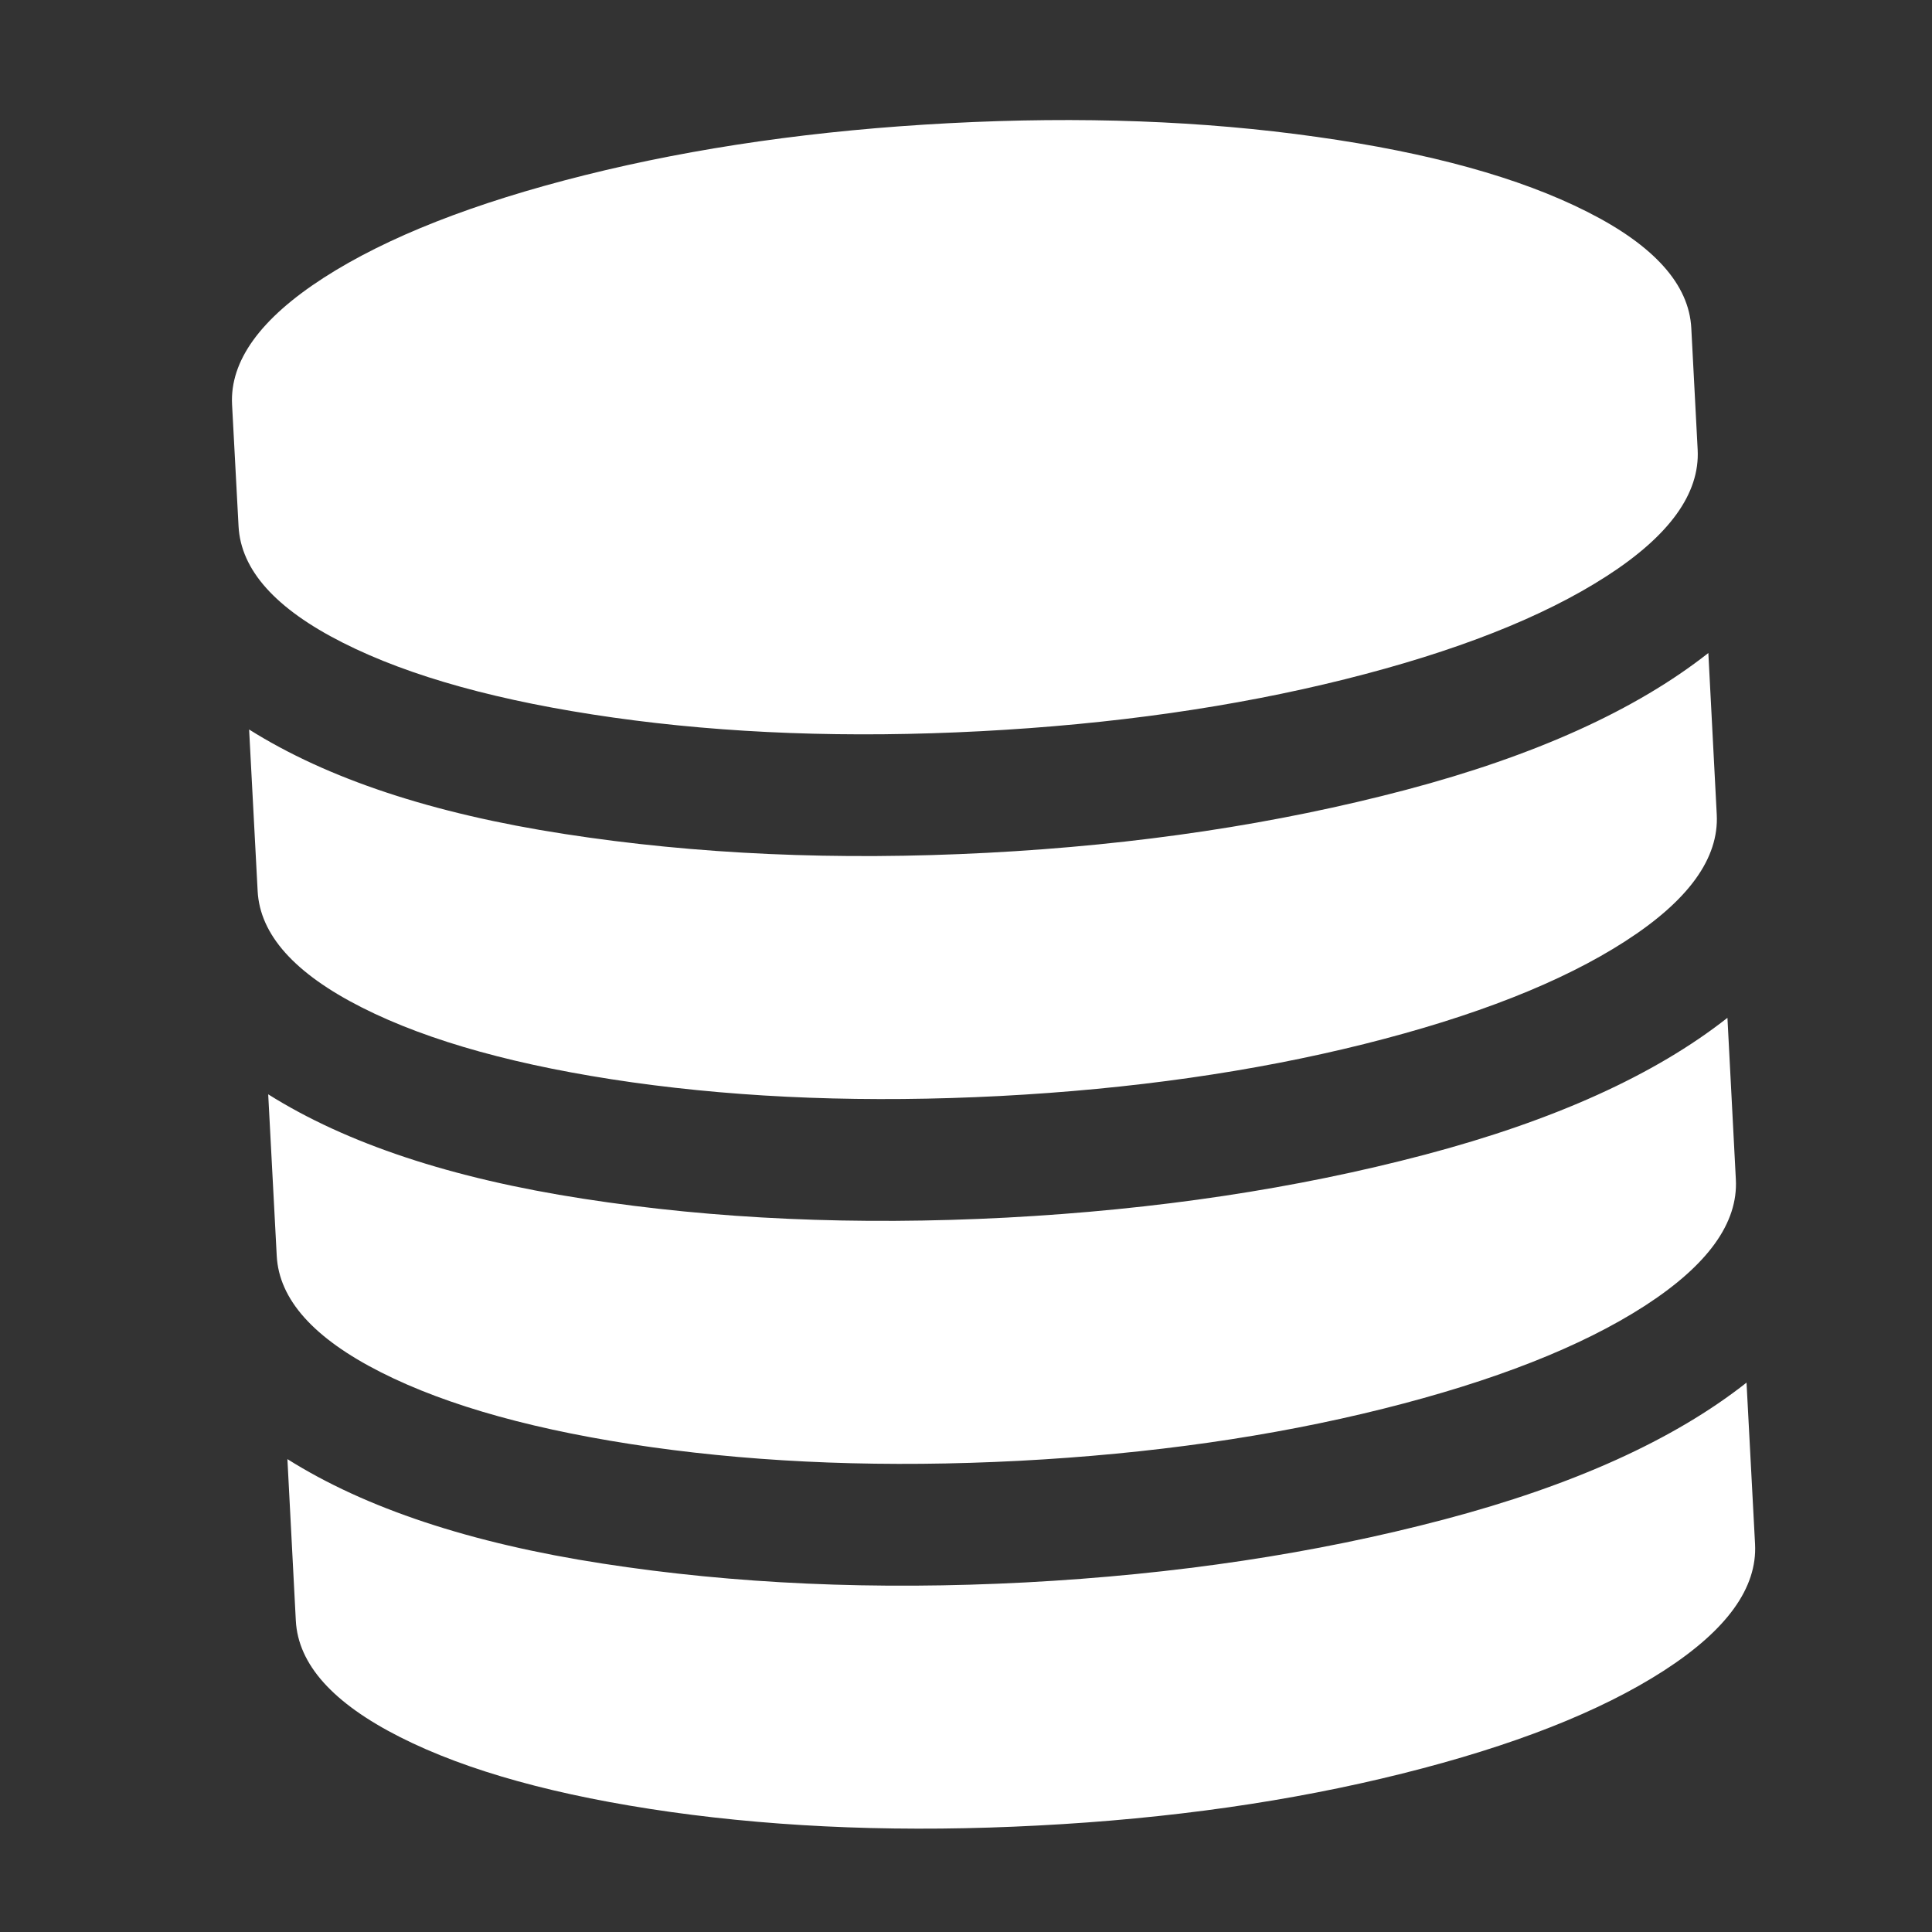 <svg width="17" height="17" viewBox="0 0 17 17" fill="none" xmlns="http://www.w3.org/2000/svg">
<rect x="0" y="0" width="17" height="17" fill="#333333" stroke="none"/>
<g clip-path="url(#clip0_121_5202)">
<path d="M8.687 7.504C10.007 7.435 11.235 7.25 12.371 6.95C13.506 6.65 14.393 6.249 15.032 5.746L15.106 7.167C15.126 7.552 14.858 7.923 14.301 8.282C13.745 8.641 12.978 8.943 12.002 9.187C11.025 9.431 9.958 9.583 8.799 9.644C7.64 9.704 6.562 9.664 5.565 9.524C4.569 9.383 3.775 9.164 3.184 8.865C2.593 8.566 2.287 8.225 2.267 7.84L2.192 6.419C2.88 6.852 3.804 7.159 4.965 7.338C6.125 7.518 7.366 7.573 8.687 7.504ZM9.023 13.924C10.344 13.854 11.572 13.67 12.707 13.37C13.843 13.07 14.73 12.669 15.368 12.166L15.443 13.587C15.463 13.972 15.195 14.343 14.638 14.702C14.081 15.061 13.315 15.362 12.338 15.606C11.362 15.85 10.294 16.003 9.135 16.063C7.976 16.124 6.898 16.084 5.902 15.944C4.905 15.803 4.111 15.584 3.52 15.285C2.929 14.986 2.623 14.645 2.603 14.26L2.529 12.839C3.216 13.272 4.141 13.579 5.301 13.758C6.462 13.938 7.702 13.993 9.023 13.924ZM8.855 10.714C10.175 10.644 11.403 10.46 12.539 10.16C13.674 9.86 14.561 9.459 15.2 8.956L15.274 10.377C15.295 10.762 15.026 11.133 14.47 11.492C13.913 11.851 13.146 12.152 12.17 12.396C11.194 12.64 10.126 12.793 8.967 12.854C7.808 12.914 6.73 12.874 5.734 12.734C4.737 12.593 3.943 12.374 3.352 12.075C2.761 11.776 2.455 11.435 2.435 11.05L2.36 9.629C3.048 10.062 3.972 10.369 5.133 10.548C6.293 10.728 7.534 10.783 8.855 10.714ZM8.35 1.084C9.509 1.023 10.587 1.063 11.583 1.204C12.58 1.344 13.374 1.564 13.965 1.863C14.556 2.161 14.862 2.503 14.882 2.887L14.938 3.957C14.958 4.342 14.69 4.714 14.133 5.072C13.576 5.431 12.81 5.733 11.834 5.977C10.857 6.221 9.79 6.373 8.63 6.434C7.471 6.495 6.394 6.455 5.397 6.314C4.401 6.173 3.607 5.954 3.016 5.655C2.424 5.356 2.119 5.015 2.099 4.63L2.042 3.56C2.022 3.176 2.291 2.804 2.847 2.445C3.404 2.086 4.171 1.785 5.147 1.541C6.123 1.297 7.191 1.145 8.35 1.084Z" fill="white"/>
</g>
<defs>
<clipPath id="clip0_121_5202">
<rect width="15" height="15" fill="white" transform="translate(0.86 1.476) rotate(-3)"/>
</clipPath>
</defs>
</svg>
